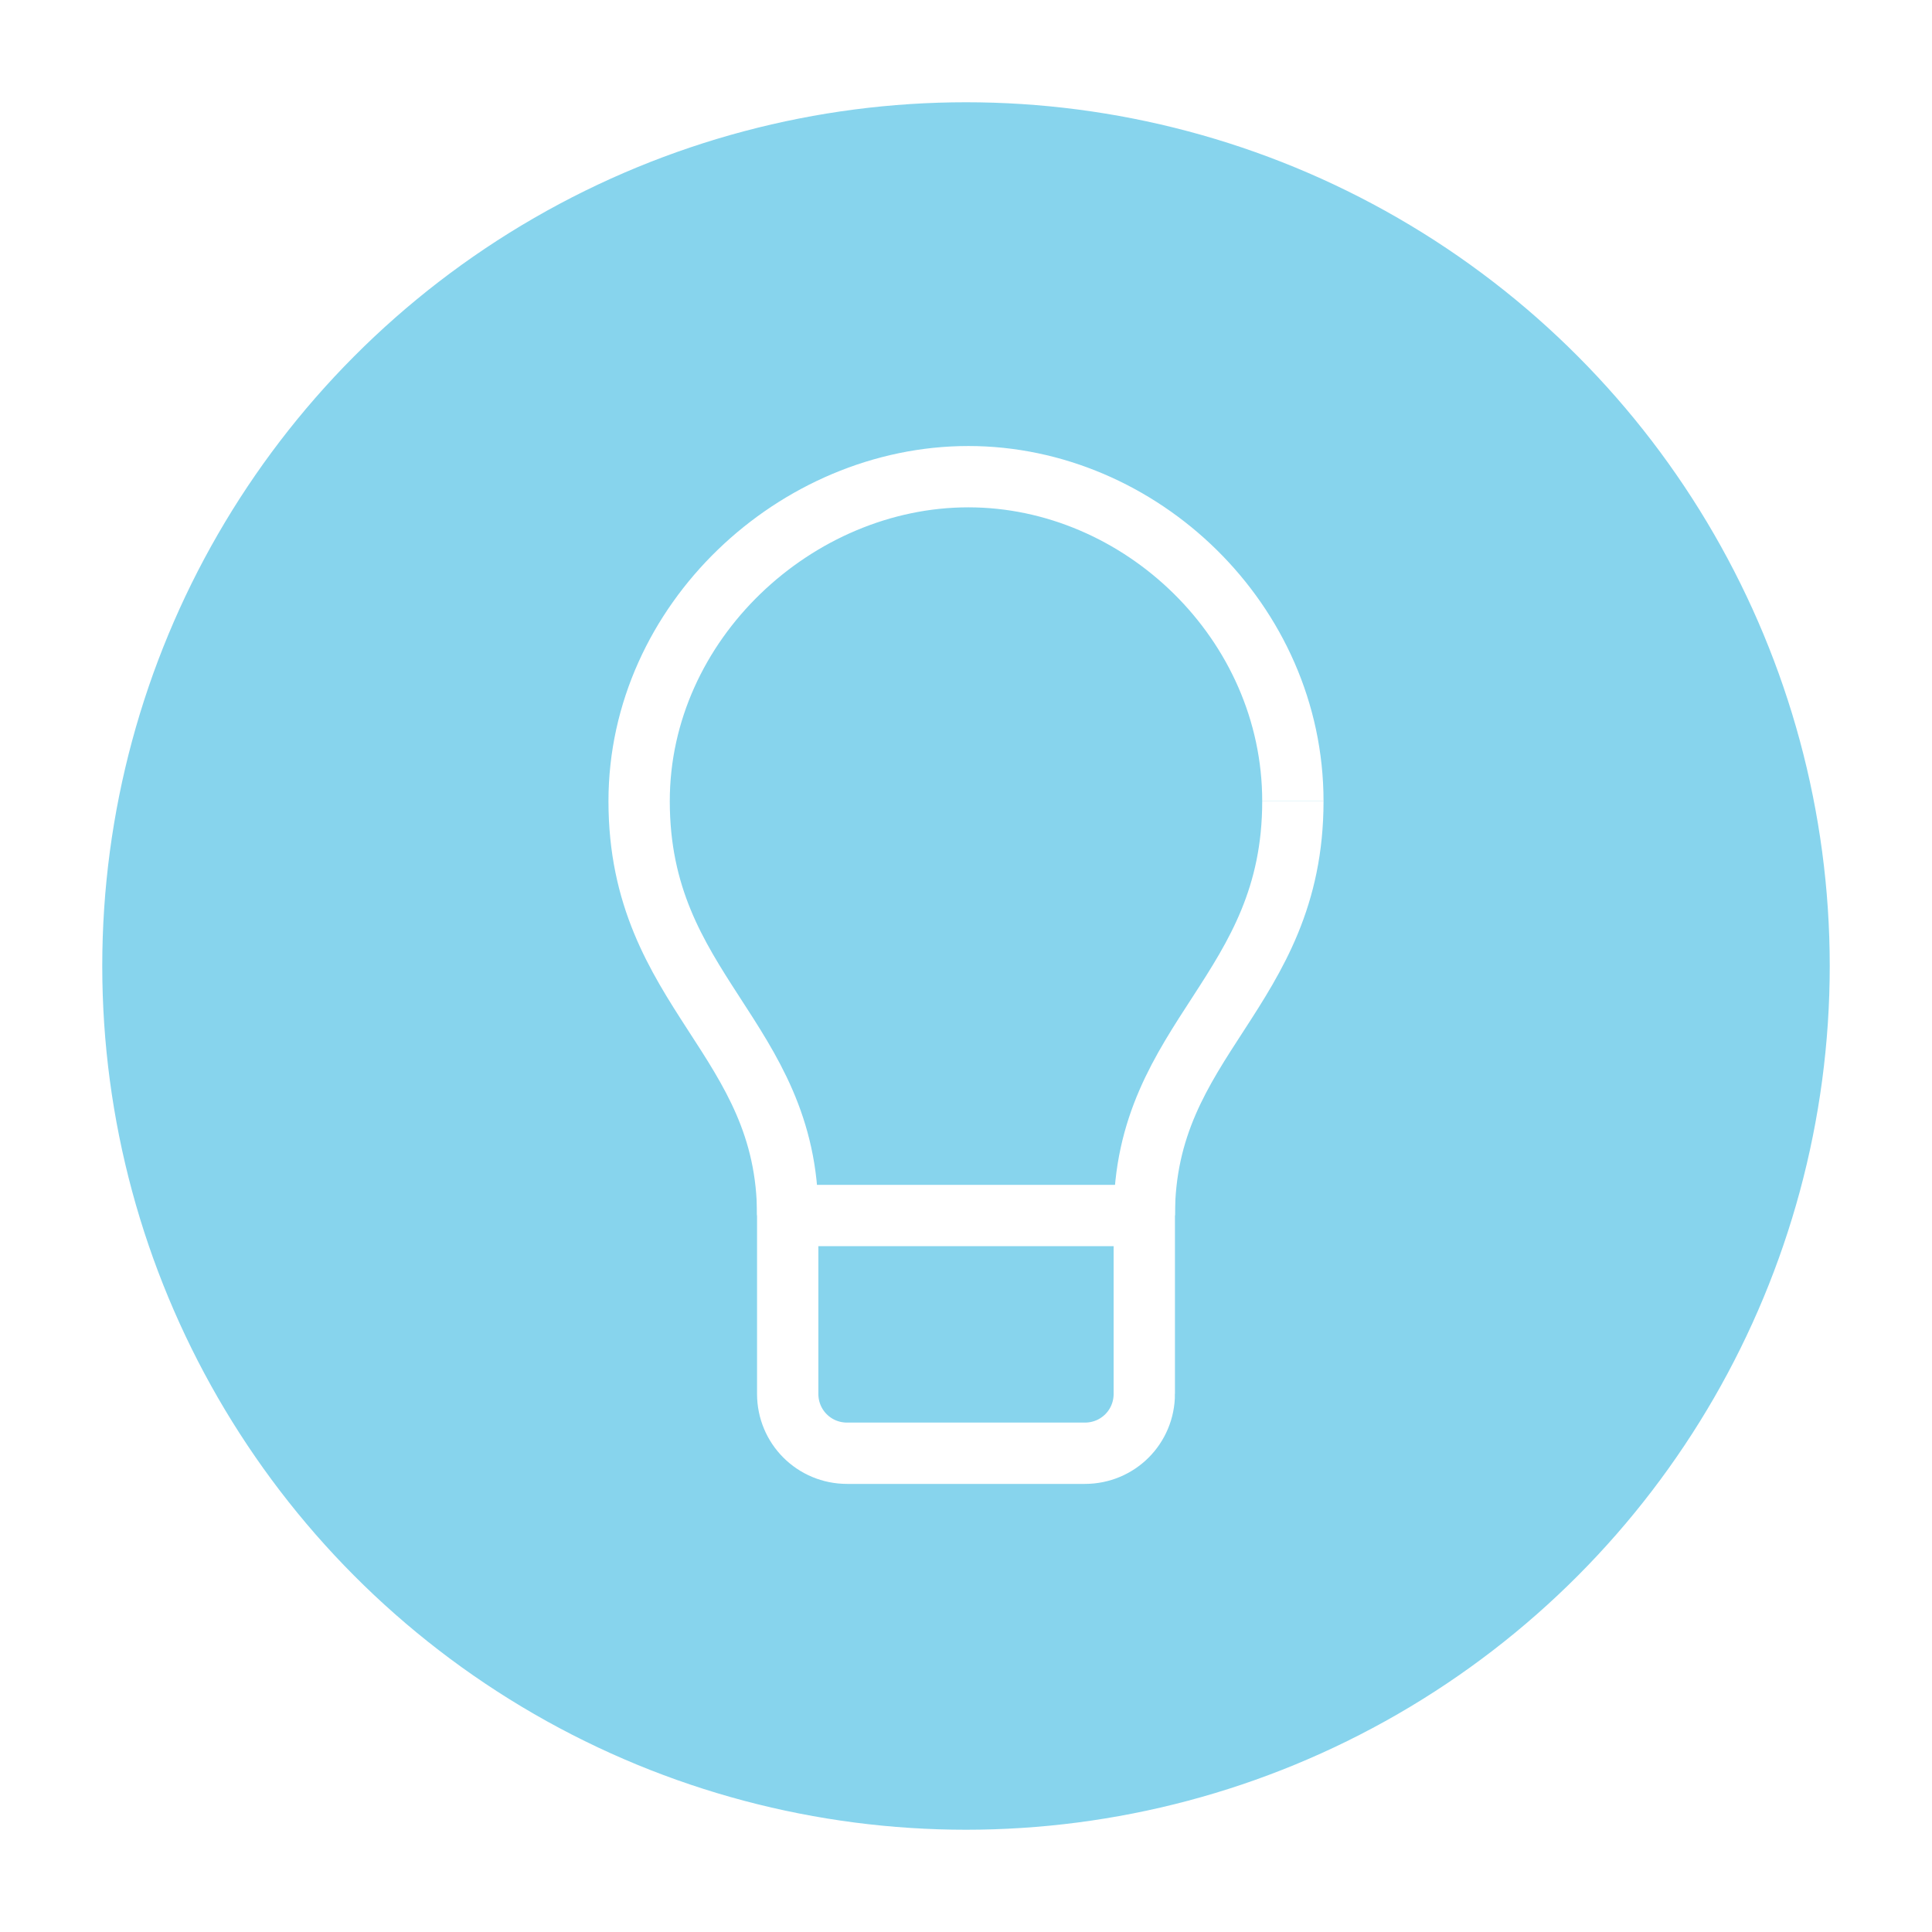 <svg id="Layer_1" style="enable-background:new 0 0 512 512" xmlns="http://www.w3.org/2000/svg" xml:space="preserve" viewBox="0 0 512 512" version="1.1" y="0px" x="0px" xmlns:xlink="http://www.w3.org/1999/xlink">
<style type="text/css">.st0{fill:#87D4ED;}.st1{fill:none;stroke:#FFFFFF;stroke-width:15;stroke-miterlimit:10;}.st2{clip-path:url(#XMLID_3_);}.st3{fill:none;stroke:#FFFFFF;stroke-width:13;stroke-miterlimit:10;}</style>
<g id="XMLID_1_">
  <circle id="XMLID_19_" cy="256" cx="256" r="236.4" class="st0"/>
  <g id="XMLID_13_">
    <image id="XMLID_18_" opacity=".1" xlink:href="" transform="matrix(.24 0 0 .24 7.071 7.071)" height="2133" width="2133"/>
    <circle id="XMLID_17_" cy="256" cx="256" r="236.4" class="st1"/>
  </g>
</g>
<g id="g10" transform="matrix(1.25,0,0,-1.25,0,47.5)">
  <g id="g12">
    <g id="XMLID_4_">
      <defs>
        <rect id="XMLID_5_" y="-325.2" x="55.2" height="299.3" width="299.3"/>
      </defs>
      <clipPath id="XMLID_3_">
        <use xlink:href="#XMLID_5_"/>
      </clipPath>
      <g id="g14" class="st2">
        <g id="g20" transform="translate(30 25.94)">
          <path id="path22_2_" d="m137-245.6c0 37.8-31.5 47.3-31.5 87.8 0 38 33.3 68.8 69.8 68.8s68.8-30.8 68.8-68.8" class="st3"/>
          <path id="path22_1_" d="m244.1-157.8c0-40.6-31.5-50-31.5-87.8" class="st3"/>
        </g>
        <g id="g32" transform="translate(25,6)">
          <path id="path34" d="m217.6-263.5c0-7-5.6-12.6-12.6-12.6h-50.4c-7 0-12.6 5.6-12.6 12.6v37.8h75.6v-37.8z" class="st3"/>
        </g>
      </g>
    </g>
  </g>
</g>
</svg>
